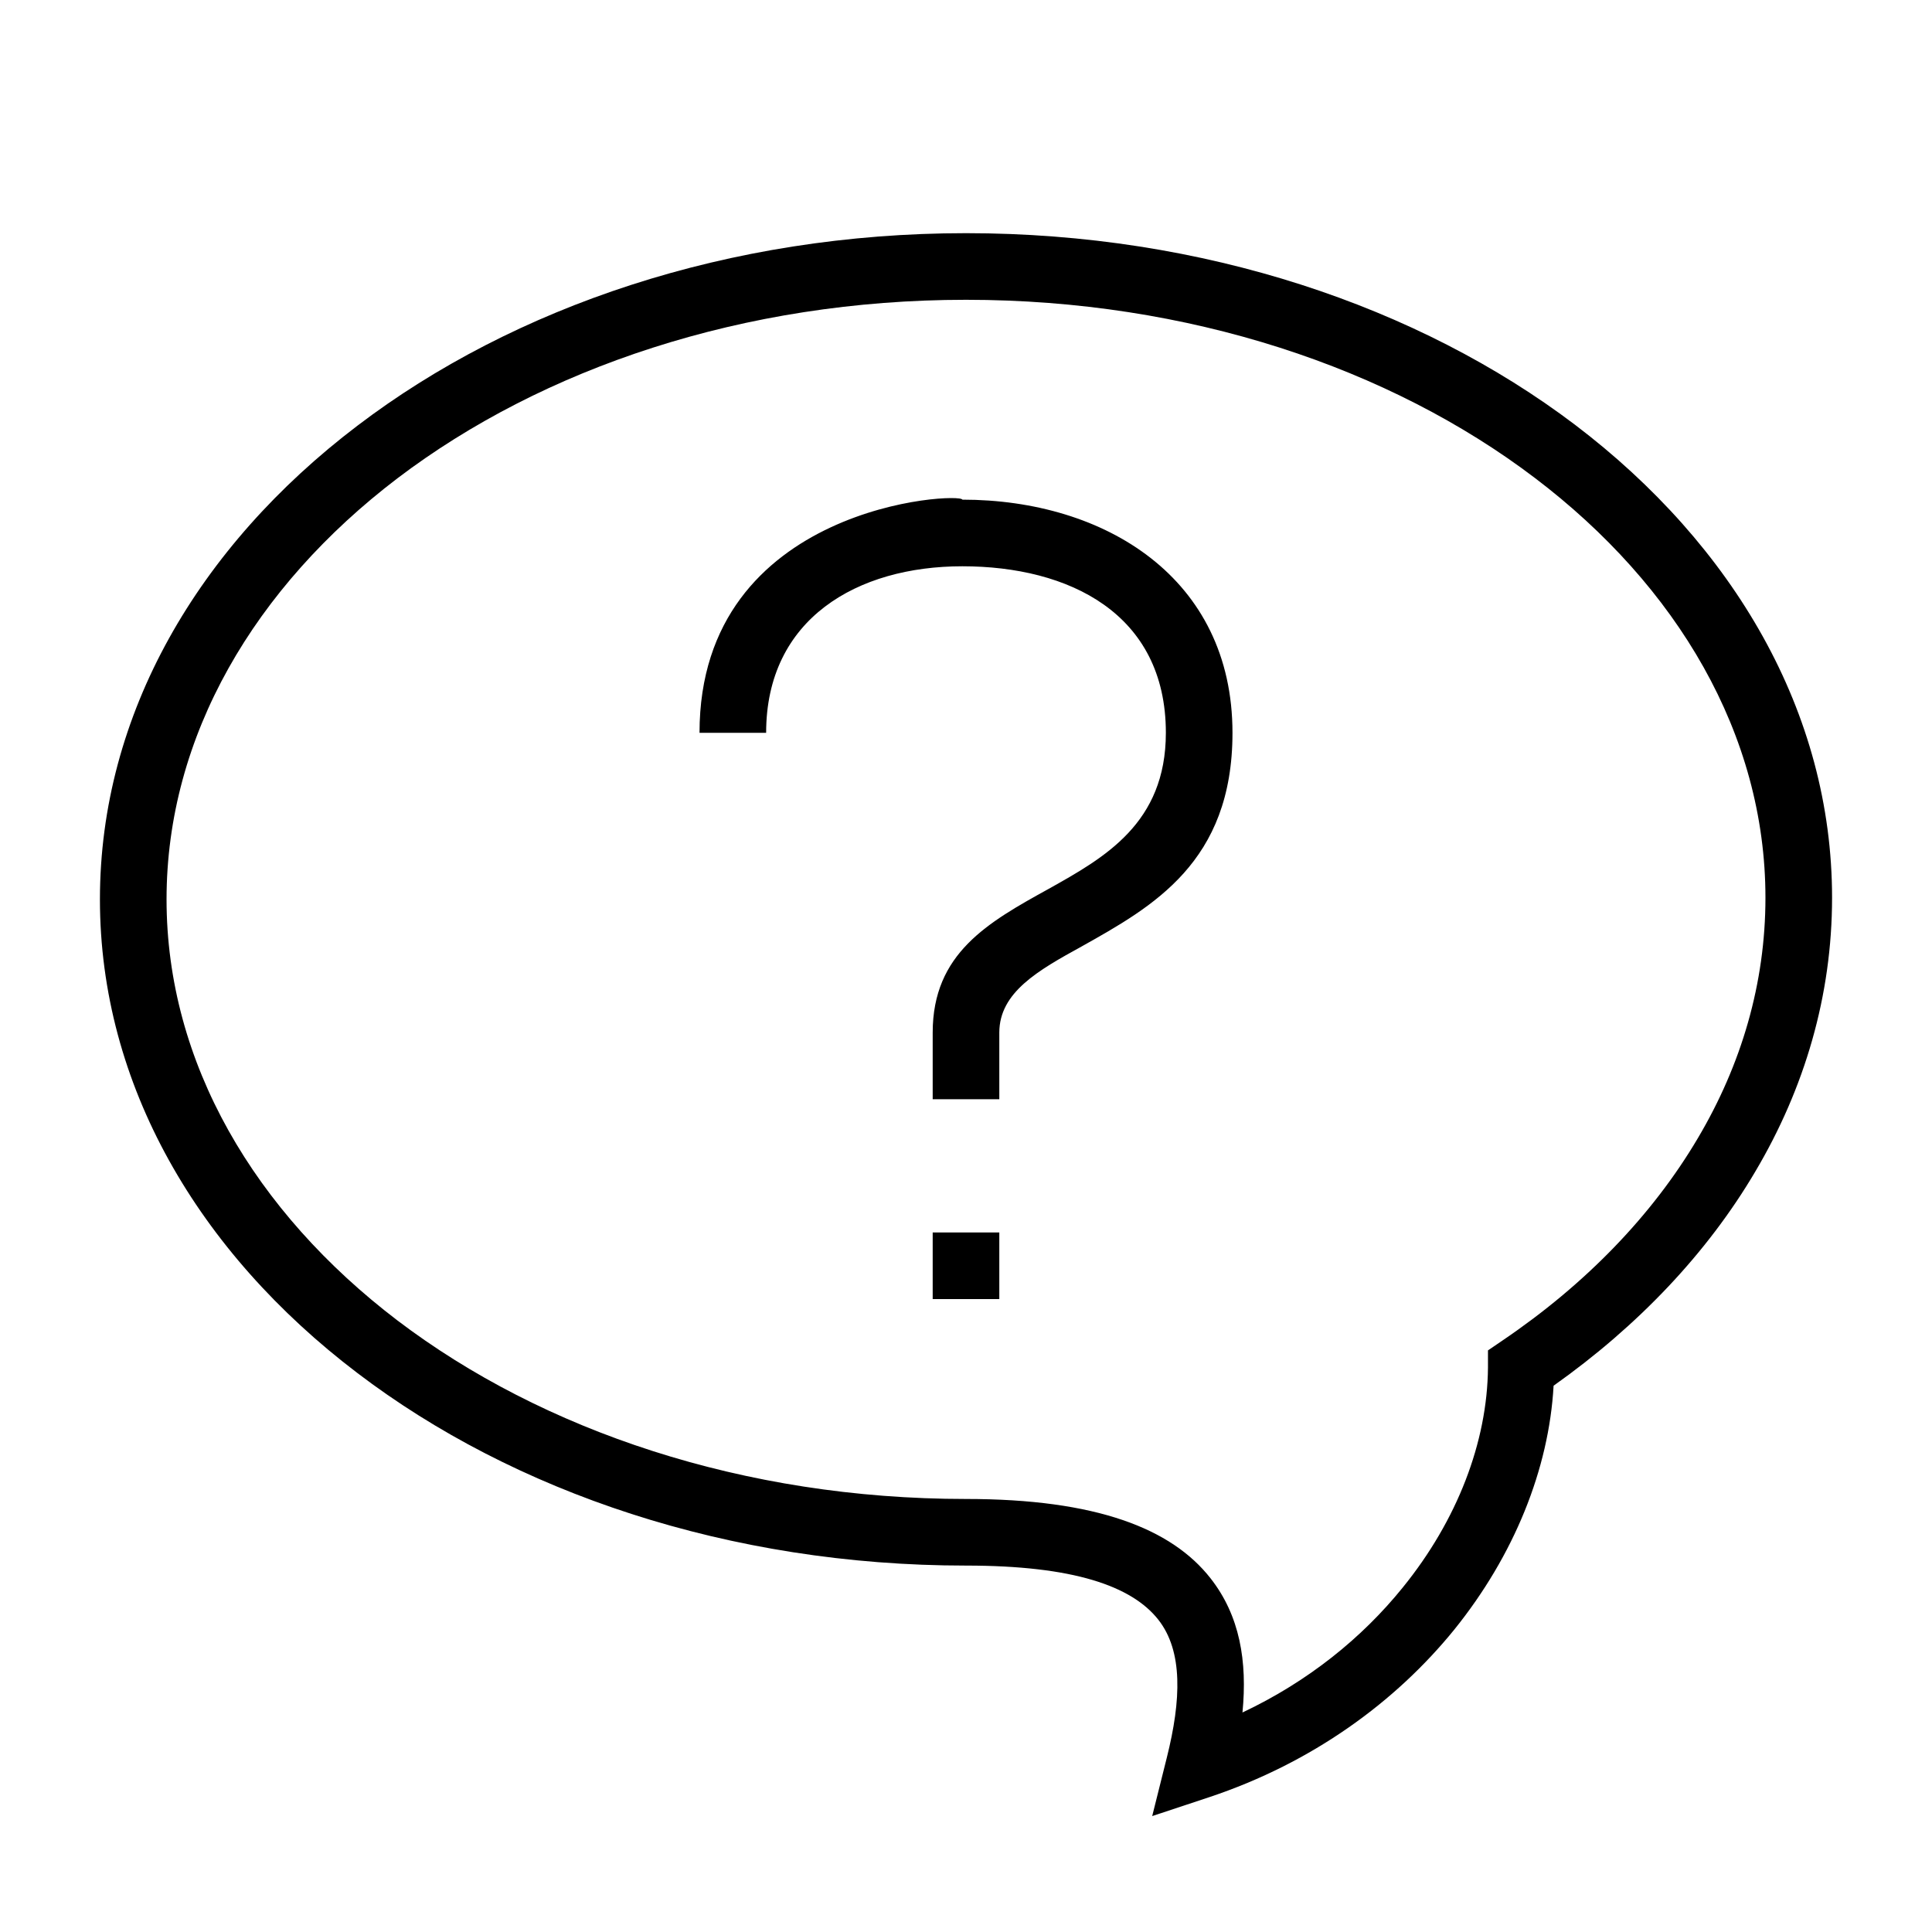 <?xml version="1.0" encoding="UTF-8"?>
<!DOCTYPE svg PUBLIC "-//W3C//DTD SVG 1.1//EN" "http://www.w3.org/Graphics/SVG/1.1/DTD/svg11.dtd">
<svg xmlns="http://www.w3.org/2000/svg" xml:space="preserve" width="580px" height="580px" shape-rendering="geometricPrecision" text-rendering="geometricPrecision" image-rendering="optimizeQuality" fill-rule="nonzero" clip-rule="nonzero" viewBox="0 0 5800 5800" xmlns:xlink="http://www.w3.org/1999/xlink">
	<title>speech_balloon_question icon</title>
	<desc>speech_balloon_question icon from the IconExperience.com I-Collection. Copyright by INCORS GmbH (www.incors.com).</desc>
		<path id="curve28"  d="M4664 4160c-14,251 -119,510 -298,732 -176,217 -426,400 -735,503l-172 57 44 -176c43,-172 49,-319 -26,-414 -80,-101 -255,-162 -577,-162 -712,0 -1358,-221 -1827,-578 -478,-363 -773,-866 -773,-1422 0,-556 295,-1059 773,-1422 469,-357 1115,-578 1827,-578 713,0 1359,220 1828,575 477,362 772,864 772,1420 0,293 -82,572 -231,823 -144,244 -351,462 -605,642zm-453 606c164,-202 254,-437 256,-660l0 -52 44 -30c248,-168 449,-375 586,-607 131,-221 203,-465 203,-722 0,-490 -265,-936 -692,-1260 -436,-331 -1040,-535 -1708,-535 -668,0 -1271,205 -1707,536 -428,326 -693,773 -693,1264 0,491 265,938 693,1264 436,331 1039,536 1707,536 392,0 617,89 734,238 88,112 111,249 96,403 197,-93 359,-224 481,-375zm-711 -2566c0,-359 -292,-500 -611,-500 -315,0 -589,157 -589,500l-200 0c0,-688 786,-723 789,-700 428,0 811,235 811,700 0,389 -240,522 -454,642 -129,71 -246,137 -246,258l0 200 -200 0 0 -200c0,-238 166,-331 349,-432 166,-93 351,-196 351,-468zm-700 1500l200 0 0 200 -200 0 0 -200z"/>
</svg>